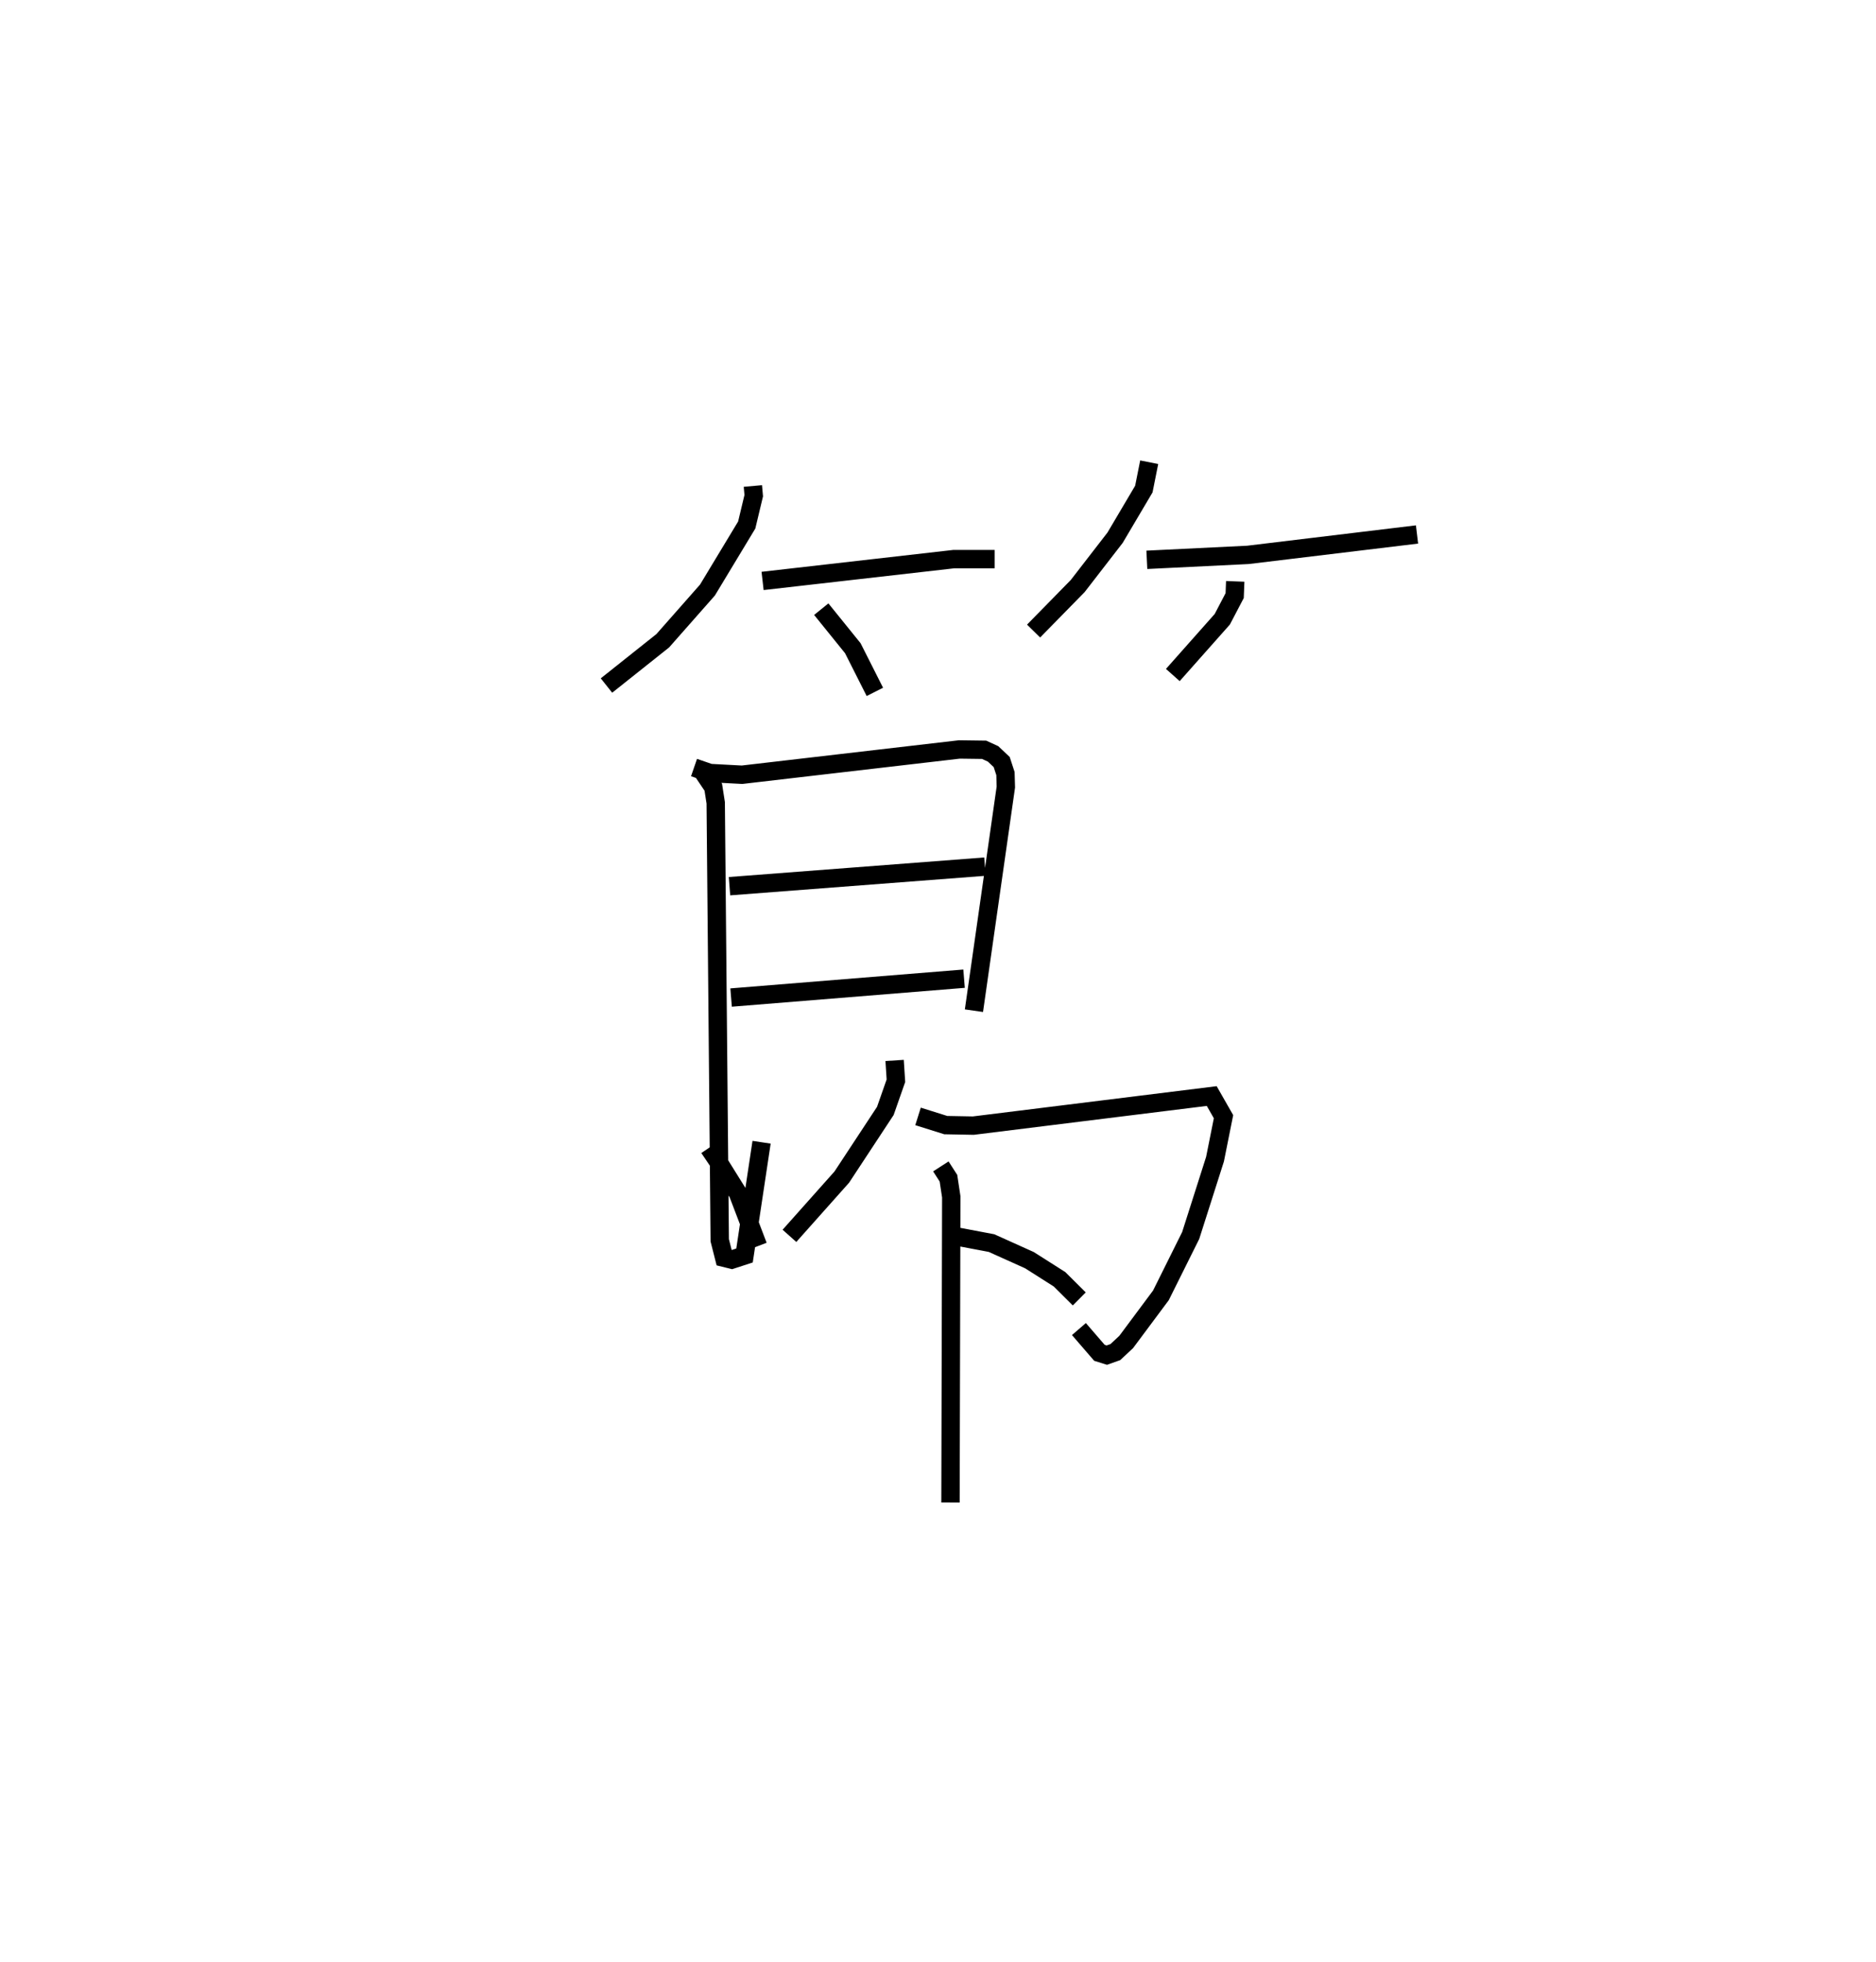 <?xml version="1.0" encoding="utf-8" ?>
<svg baseProfile="full" height="106.792" version="1.1" width="102.183" xmlns="http://www.w3.org/2000/svg" xmlns:ev="http://www.w3.org/2001/xml-events" xmlns:xlink="http://www.w3.org/1999/xlink"><defs /><rect fill="white" height="106.792" width="102.183" x="0" y="0" /><path d="M25,25 m0.0,0.0 m16.008,1.455 l0.047,0.527 -0.382,1.597 l-2.138,3.54 -2.436,2.761 l-3.065,2.437 m8.503,-5.694 l10.419,-1.188 2.221,-2.646475887051528e-05 m-9.444,2.725 l1.718,2.125 1.202,2.378 m14.942,-12.501 l-0.291,1.46 -1.567,2.649 l-2.037,2.632 -2.402,2.449 m6.169,-3.878 l5.506,-0.269 9.21,-1.111 m-9.902,2.553 l-0.03,0.774 -0.675,1.289 l-2.694,3.035 m-26.079,5.037 l0.865,0.298 1.749,0.093 l11.838,-1.376 1.35,0.018 l0.486,0.223 0.47,0.444 l0.205,0.627 0.021,0.733 l-1.738,12.175 m-13.314,-6.777 l13.913,-1.065 m-13.826,7.127 l12.689,-1.027 m-14.2,-11.223 l0.541,0.803 0.132,0.847 l0.219,23.815 0.241,0.95 l0.415,0.102 0.694,-0.226 l0.929,-6.165 m7.246,-4.454 l0.071,1.105 -0.576,1.644 l-2.372,3.602 -2.851,3.199 m-4.386,-4.788 l0.505,0.747 1.076,1.725 l1.095,2.871 m8.714,-7.057 l1.51,0.474 1.501,0.028 l12.986,-1.61 0.642,1.124 l-0.463,2.312 -1.325,4.155 l-1.621,3.257 -1.891,2.538 l-0.591,0.552 -0.465,0.165 l-0.403,-0.126 -1.117,-1.293 m-7.52,-8.854 l0.414,0.643 0.153,1.013 l-0.042,16.639 m0.395,-14.469 l1.84,0.348 2.068,0.931 l1.637,1.04 1.074,1.068 " fill="none" stroke="black" stroke-width="1" /></svg>